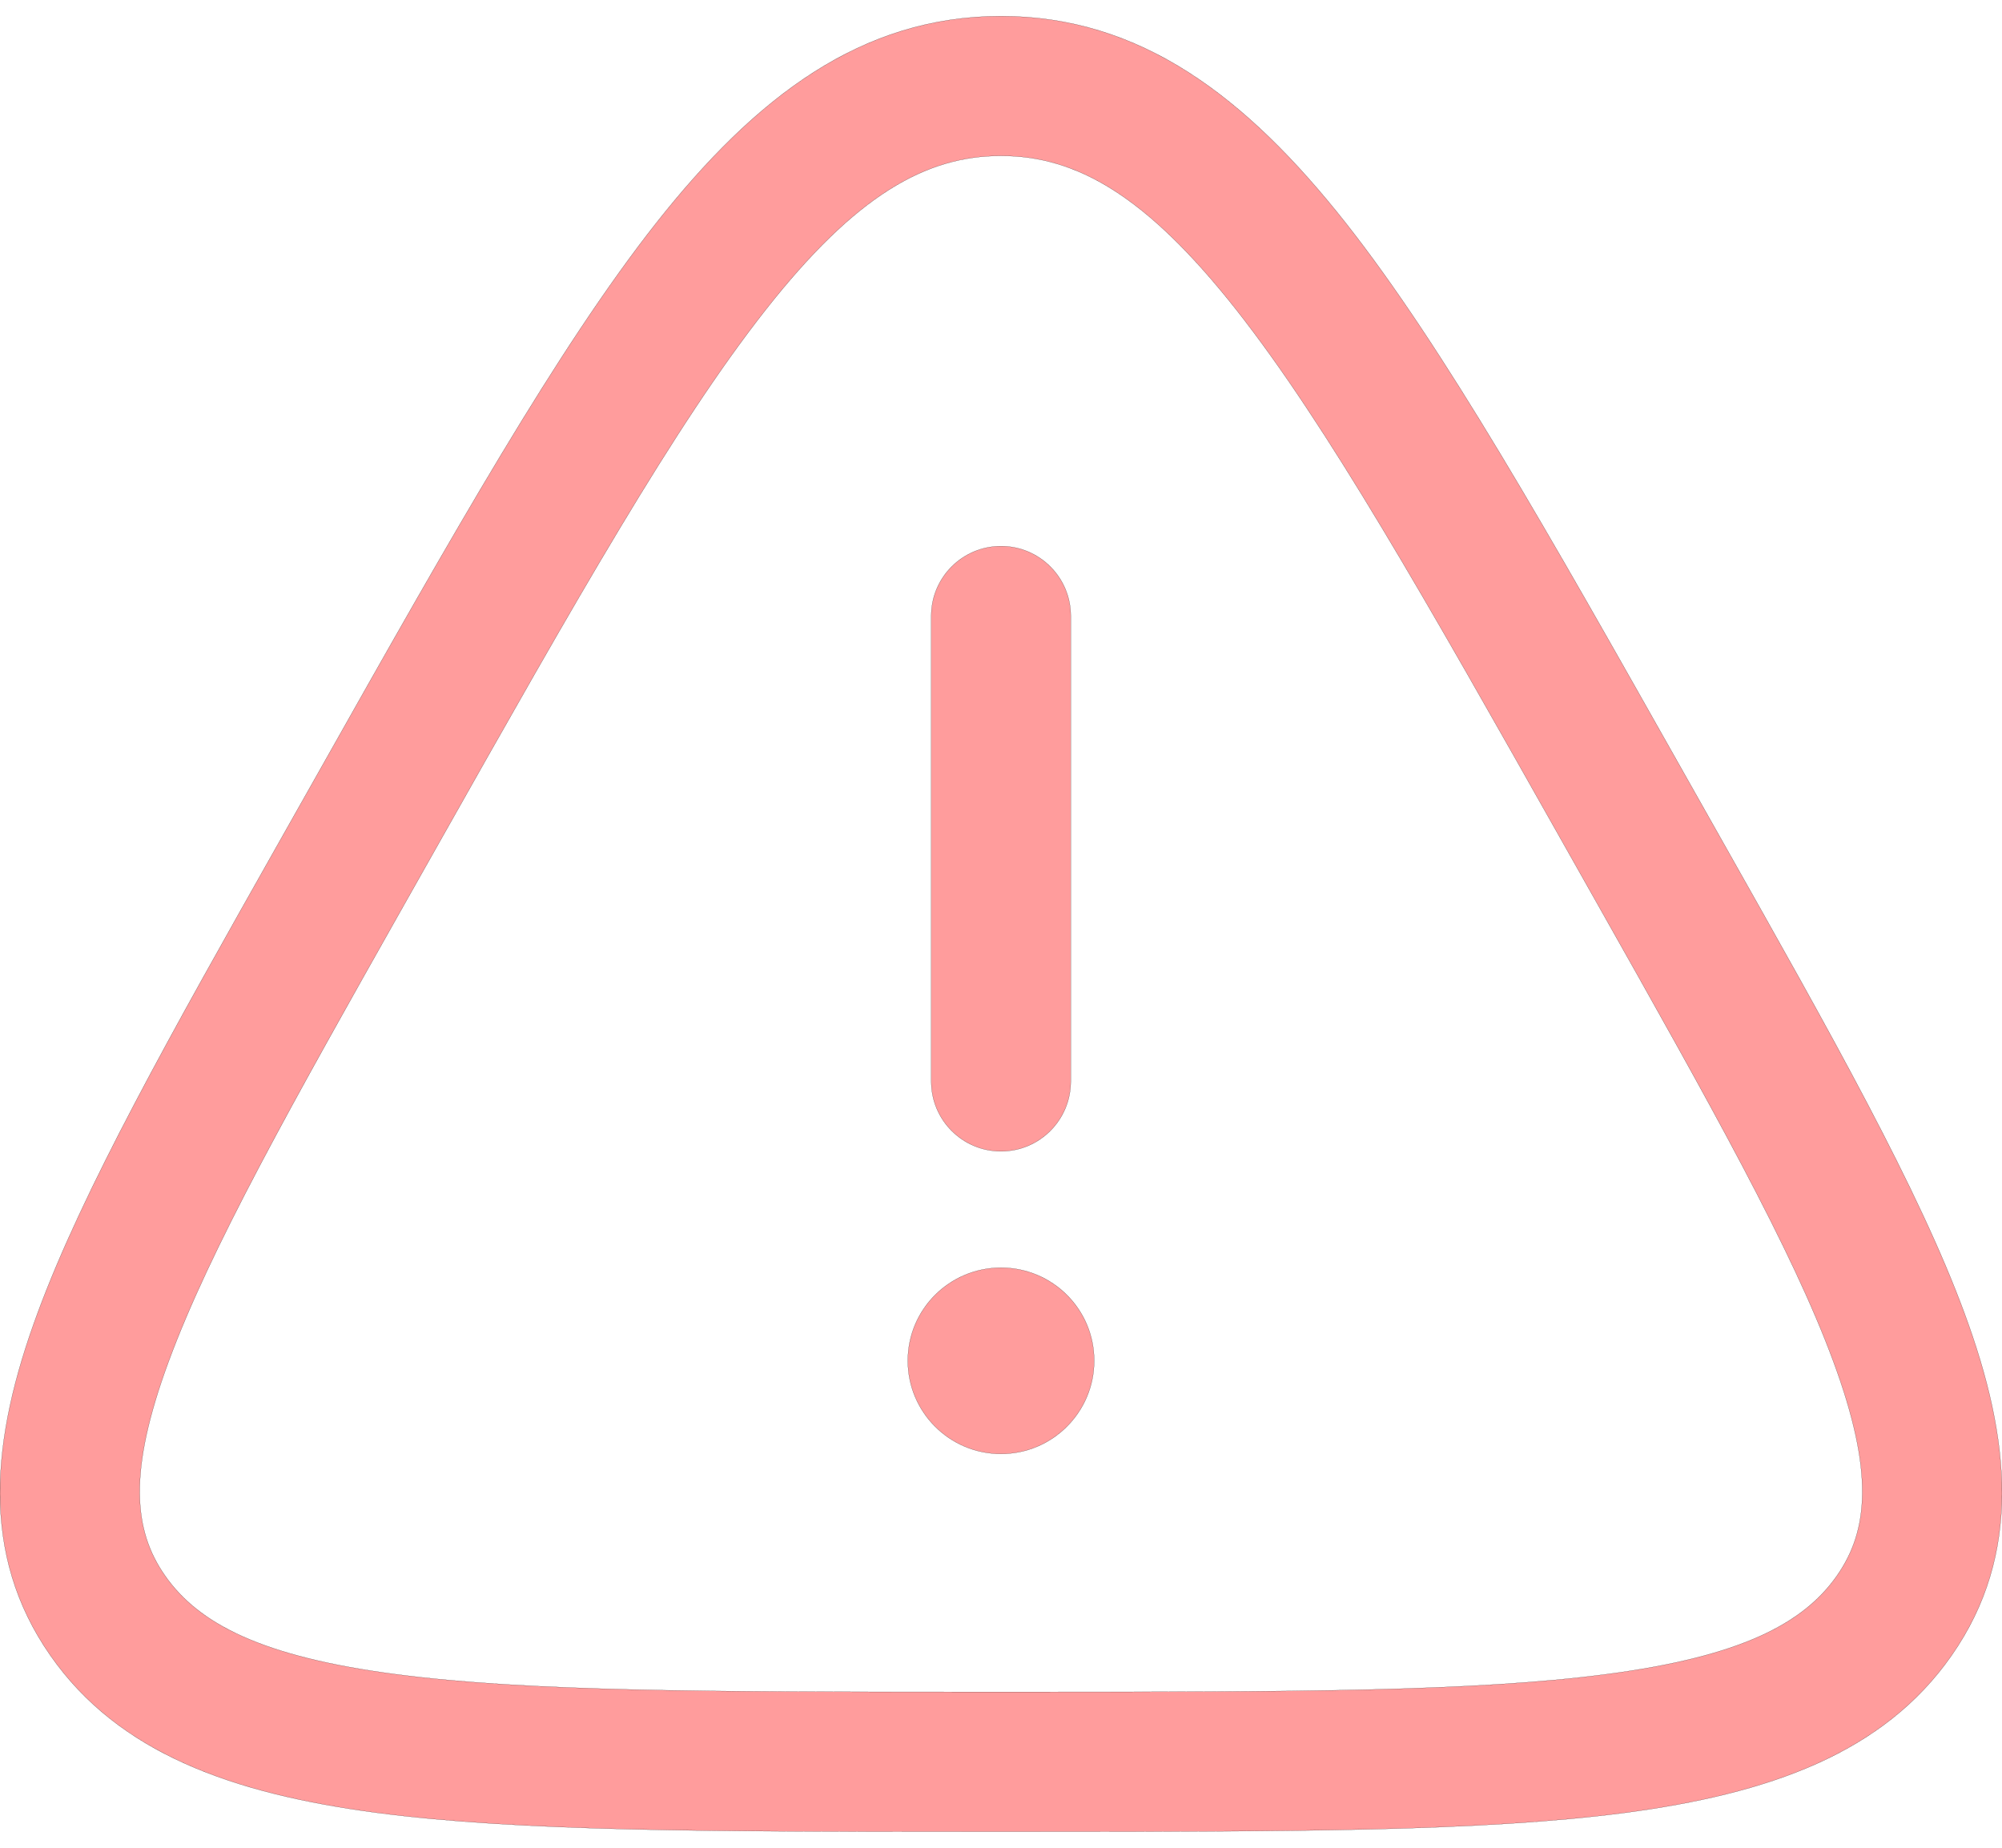 <svg xmlns="http://www.w3.org/2000/svg" width="13" height="12" viewBox="0 0 13 12" fill="none">
  <path d="M6.5 3.547C6.75 3.547 6.953 3.75 6.953 4V7.023C6.953 7.274 6.75 7.477 6.5 7.477C6.25 7.477 6.047 7.274 6.047 7.023V4C6.047 3.75 6.25 3.547 6.5 3.547Z" fill="#FF9C9C" stroke="black" stroke-width="0.001"/>
  <path d="M6.5 9.442C6.834 9.442 7.105 9.171 7.105 8.837C7.105 8.503 6.834 8.233 6.5 8.233C6.166 8.233 5.895 8.503 5.895 8.837C5.895 9.171 6.166 9.442 6.5 9.442Z" fill="#FF9C9C" stroke="black" stroke-width="0.001"/>
  <path fill-rule="evenodd" clip-rule="evenodd" d="M4.259 1.451C4.908 0.628 5.594 0.105 6.5 0.105C7.406 0.105 8.092 0.628 8.741 1.451C9.378 2.261 10.053 3.458 10.918 4.991L11.181 5.457C11.896 6.724 12.46 7.725 12.756 8.528C13.059 9.348 13.131 10.094 12.673 10.751C12.228 11.389 11.486 11.649 10.551 11.773C9.619 11.895 8.365 11.895 6.757 11.895H6.243C4.635 11.895 3.381 11.895 2.449 11.773C1.514 11.649 0.772 11.389 0.327 10.751C-0.131 10.094 -0.059 9.348 0.244 8.528C0.54 7.725 1.104 6.724 1.819 5.457L2.082 4.991C2.946 3.458 3.622 2.261 4.259 1.451ZM4.972 2.012C4.383 2.76 3.741 3.896 2.851 5.474L2.631 5.864C1.89 7.178 1.363 8.115 1.095 8.842C0.83 9.559 0.867 9.939 1.071 10.232C1.289 10.545 1.698 10.759 2.568 10.873C3.434 10.987 4.627 10.988 6.28 10.988H6.72C8.373 10.988 9.566 10.987 10.432 10.873C11.302 10.759 11.711 10.545 11.929 10.232C12.133 9.939 12.17 9.559 11.905 8.842C11.637 8.115 11.11 7.178 10.369 5.864L10.149 5.474C9.259 3.896 8.617 2.76 8.028 2.012C7.444 1.271 6.991 1.012 6.5 1.012C6.009 1.012 5.555 1.271 4.972 2.012Z" fill="#FF9C9C" stroke="black" stroke-width="0.001"/>
</svg>
